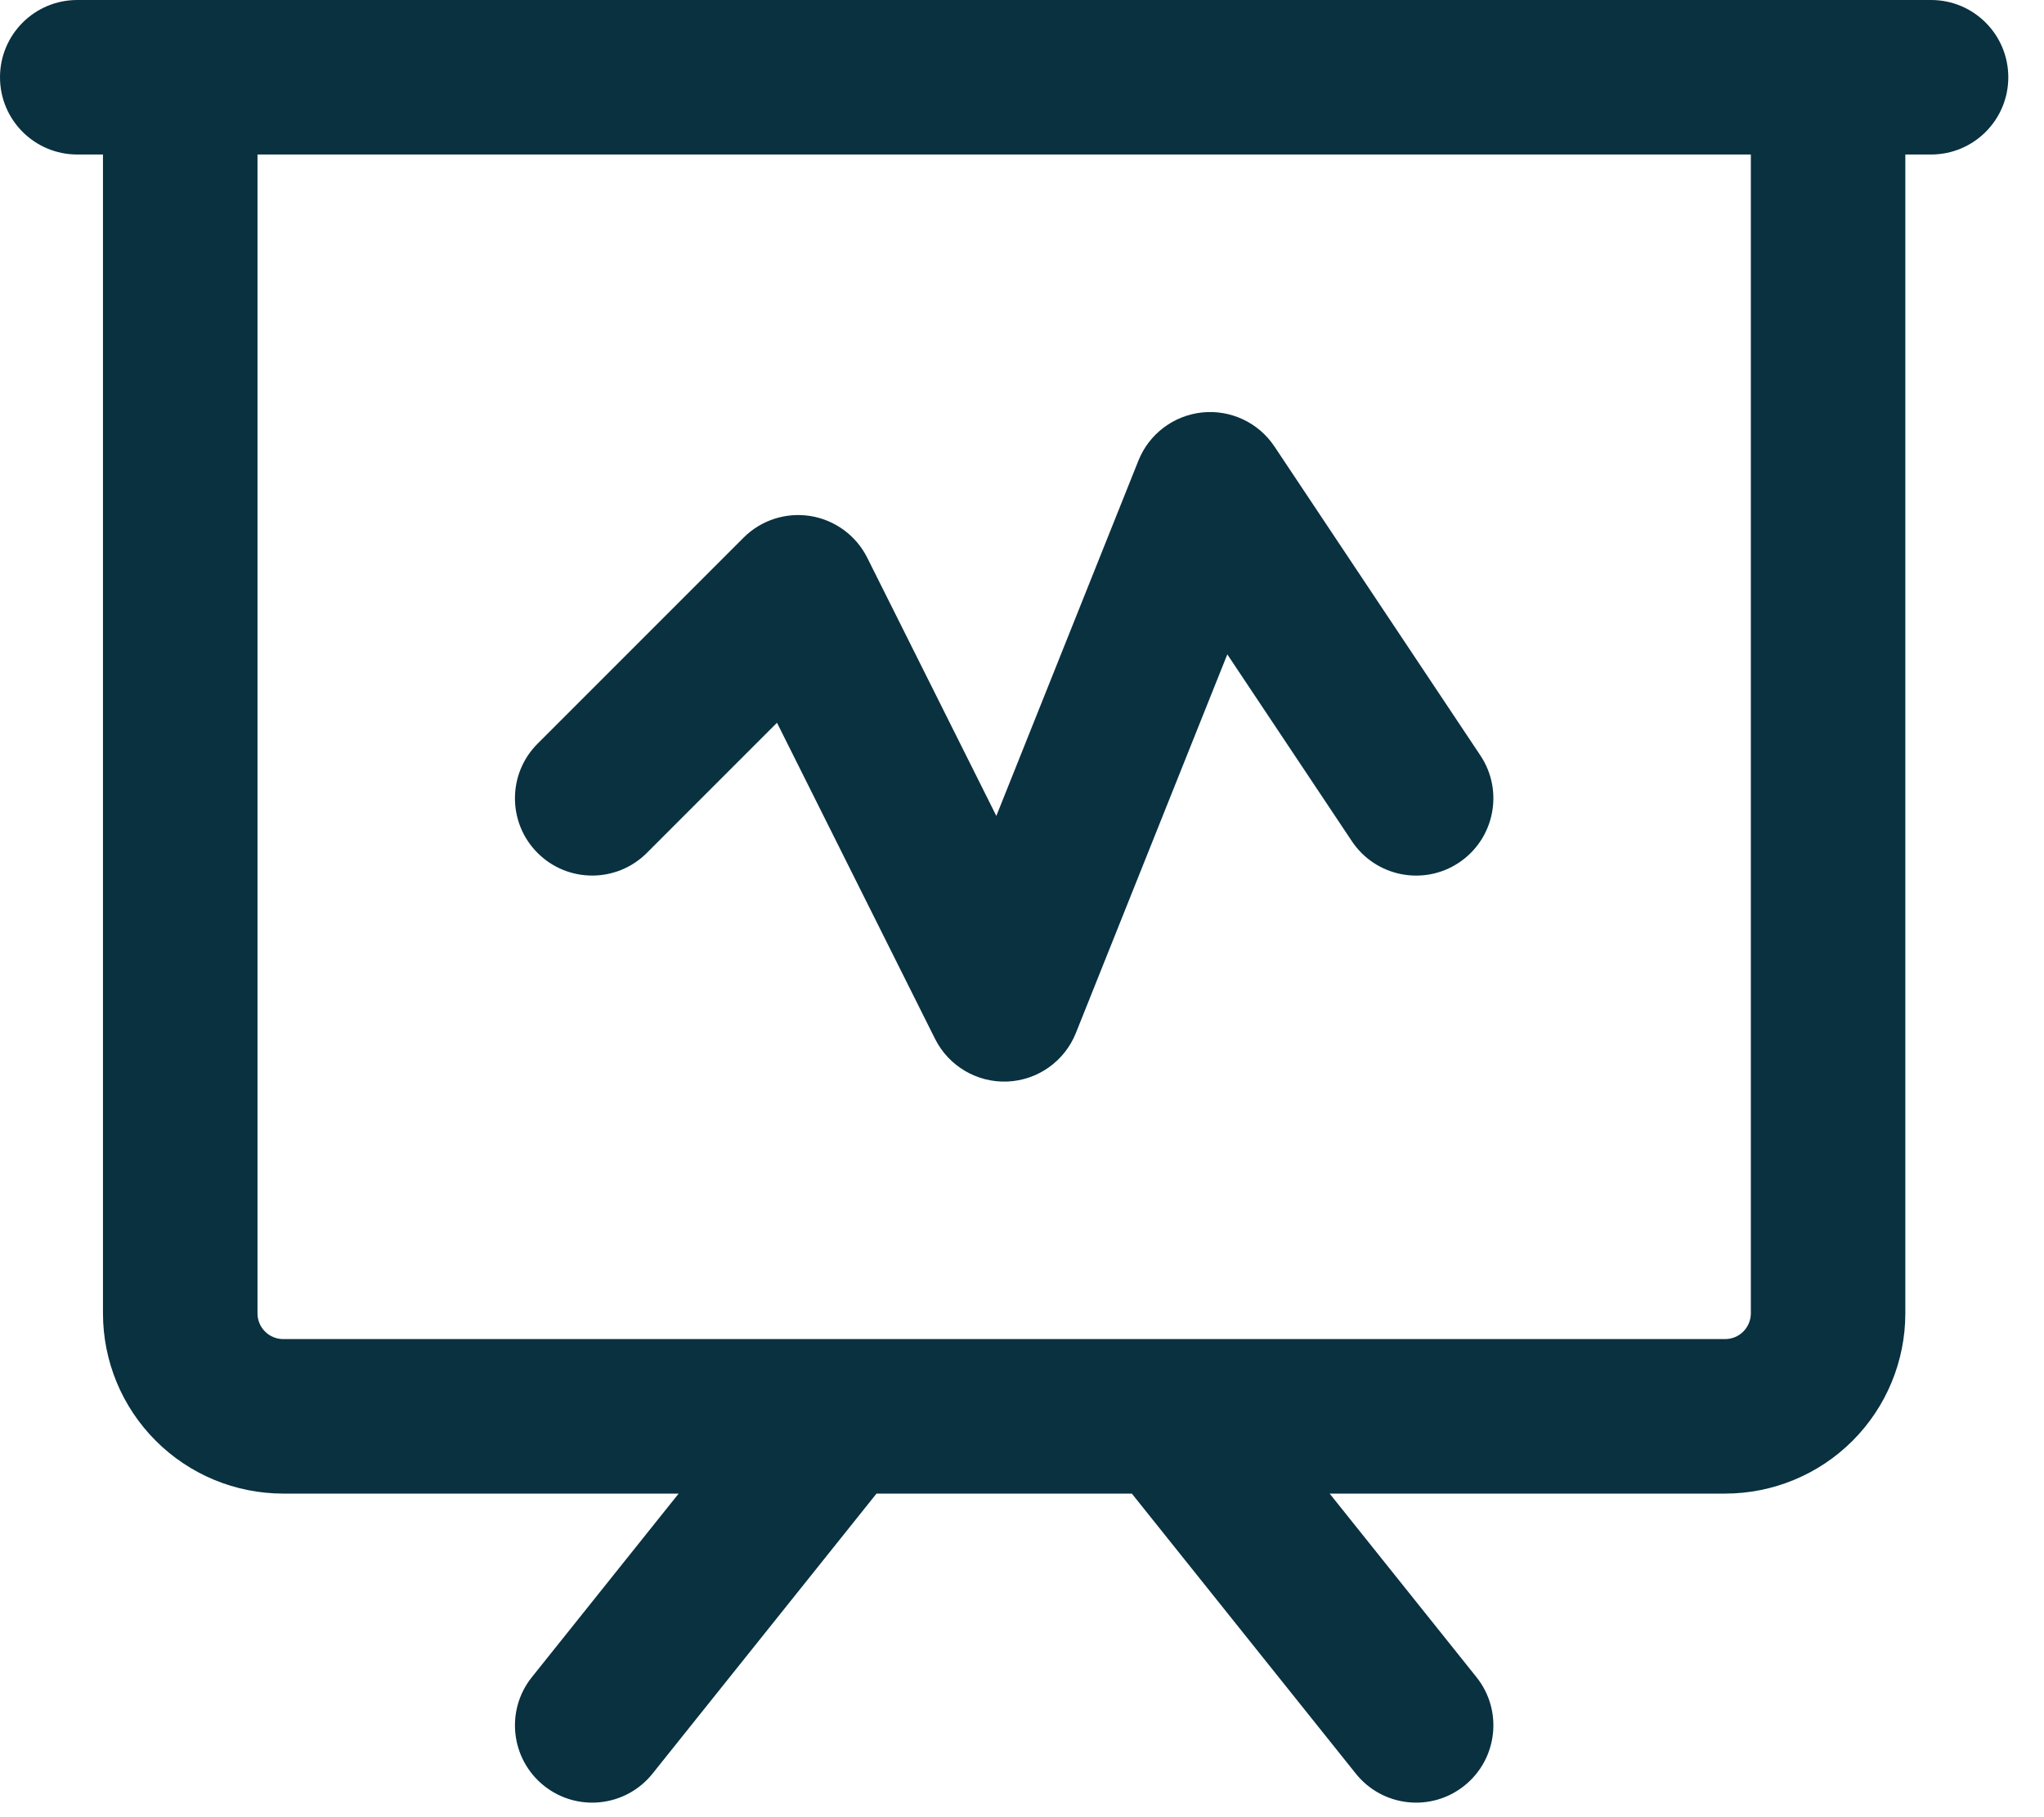 <svg width="45" height="40" viewBox="0 0 45 40" fill="none" xmlns="http://www.w3.org/2000/svg">
<path fill-rule="evenodd" clip-rule="evenodd" d="M0 1.701C0 0.761 0.761 0 1.701 0H42.514C43.453 0 44.214 0.761 44.214 1.701C44.214 2.64 43.453 3.401 42.514 3.401H41.947V28.909C41.947 29.962 41.529 30.971 40.785 31.715C40.041 32.459 39.031 32.877 37.979 32.877H29.273L32.505 36.917C33.092 37.65 32.973 38.72 32.239 39.307C31.506 39.894 30.436 39.775 29.849 39.041L24.918 32.877H19.297L14.366 39.041C13.779 39.775 12.709 39.894 11.975 39.307C11.242 38.72 11.123 37.65 11.71 36.917L14.941 32.877H6.235C5.183 32.877 4.174 32.459 3.43 31.715C2.685 30.971 2.267 29.962 2.267 28.909V3.401H1.701C0.761 3.401 0 2.64 0 1.701ZM5.669 3.401V28.909C5.669 29.06 5.728 29.204 5.835 29.31C5.941 29.417 6.085 29.476 6.235 29.476H18.466C18.476 29.476 18.485 29.476 18.495 29.476H25.719C25.729 29.476 25.739 29.476 25.749 29.476H37.979C38.129 29.476 38.274 29.417 38.38 29.31C38.486 29.204 38.546 29.06 38.546 28.909V3.401H5.669Z" fill="#093140"/>
<path fill-rule="evenodd" clip-rule="evenodd" d="M26.466 9.079C27.094 9.014 27.707 9.302 28.057 9.827L32.592 16.63C33.113 17.411 32.901 18.467 32.12 18.988C31.339 19.509 30.283 19.298 29.762 18.516L27.02 14.404L23.686 22.739C23.437 23.361 22.847 23.779 22.178 23.807C21.509 23.834 20.886 23.467 20.586 22.868L17.106 15.909L14.24 18.775C13.576 19.439 12.499 19.439 11.835 18.775C11.171 18.111 11.171 17.034 11.835 16.37L16.37 11.835C16.756 11.449 17.305 11.272 17.845 11.359C18.384 11.447 18.849 11.789 19.093 12.277L21.935 17.96L25.063 10.139C25.297 9.553 25.838 9.145 26.466 9.079Z" fill="#093140"/>
</svg>
